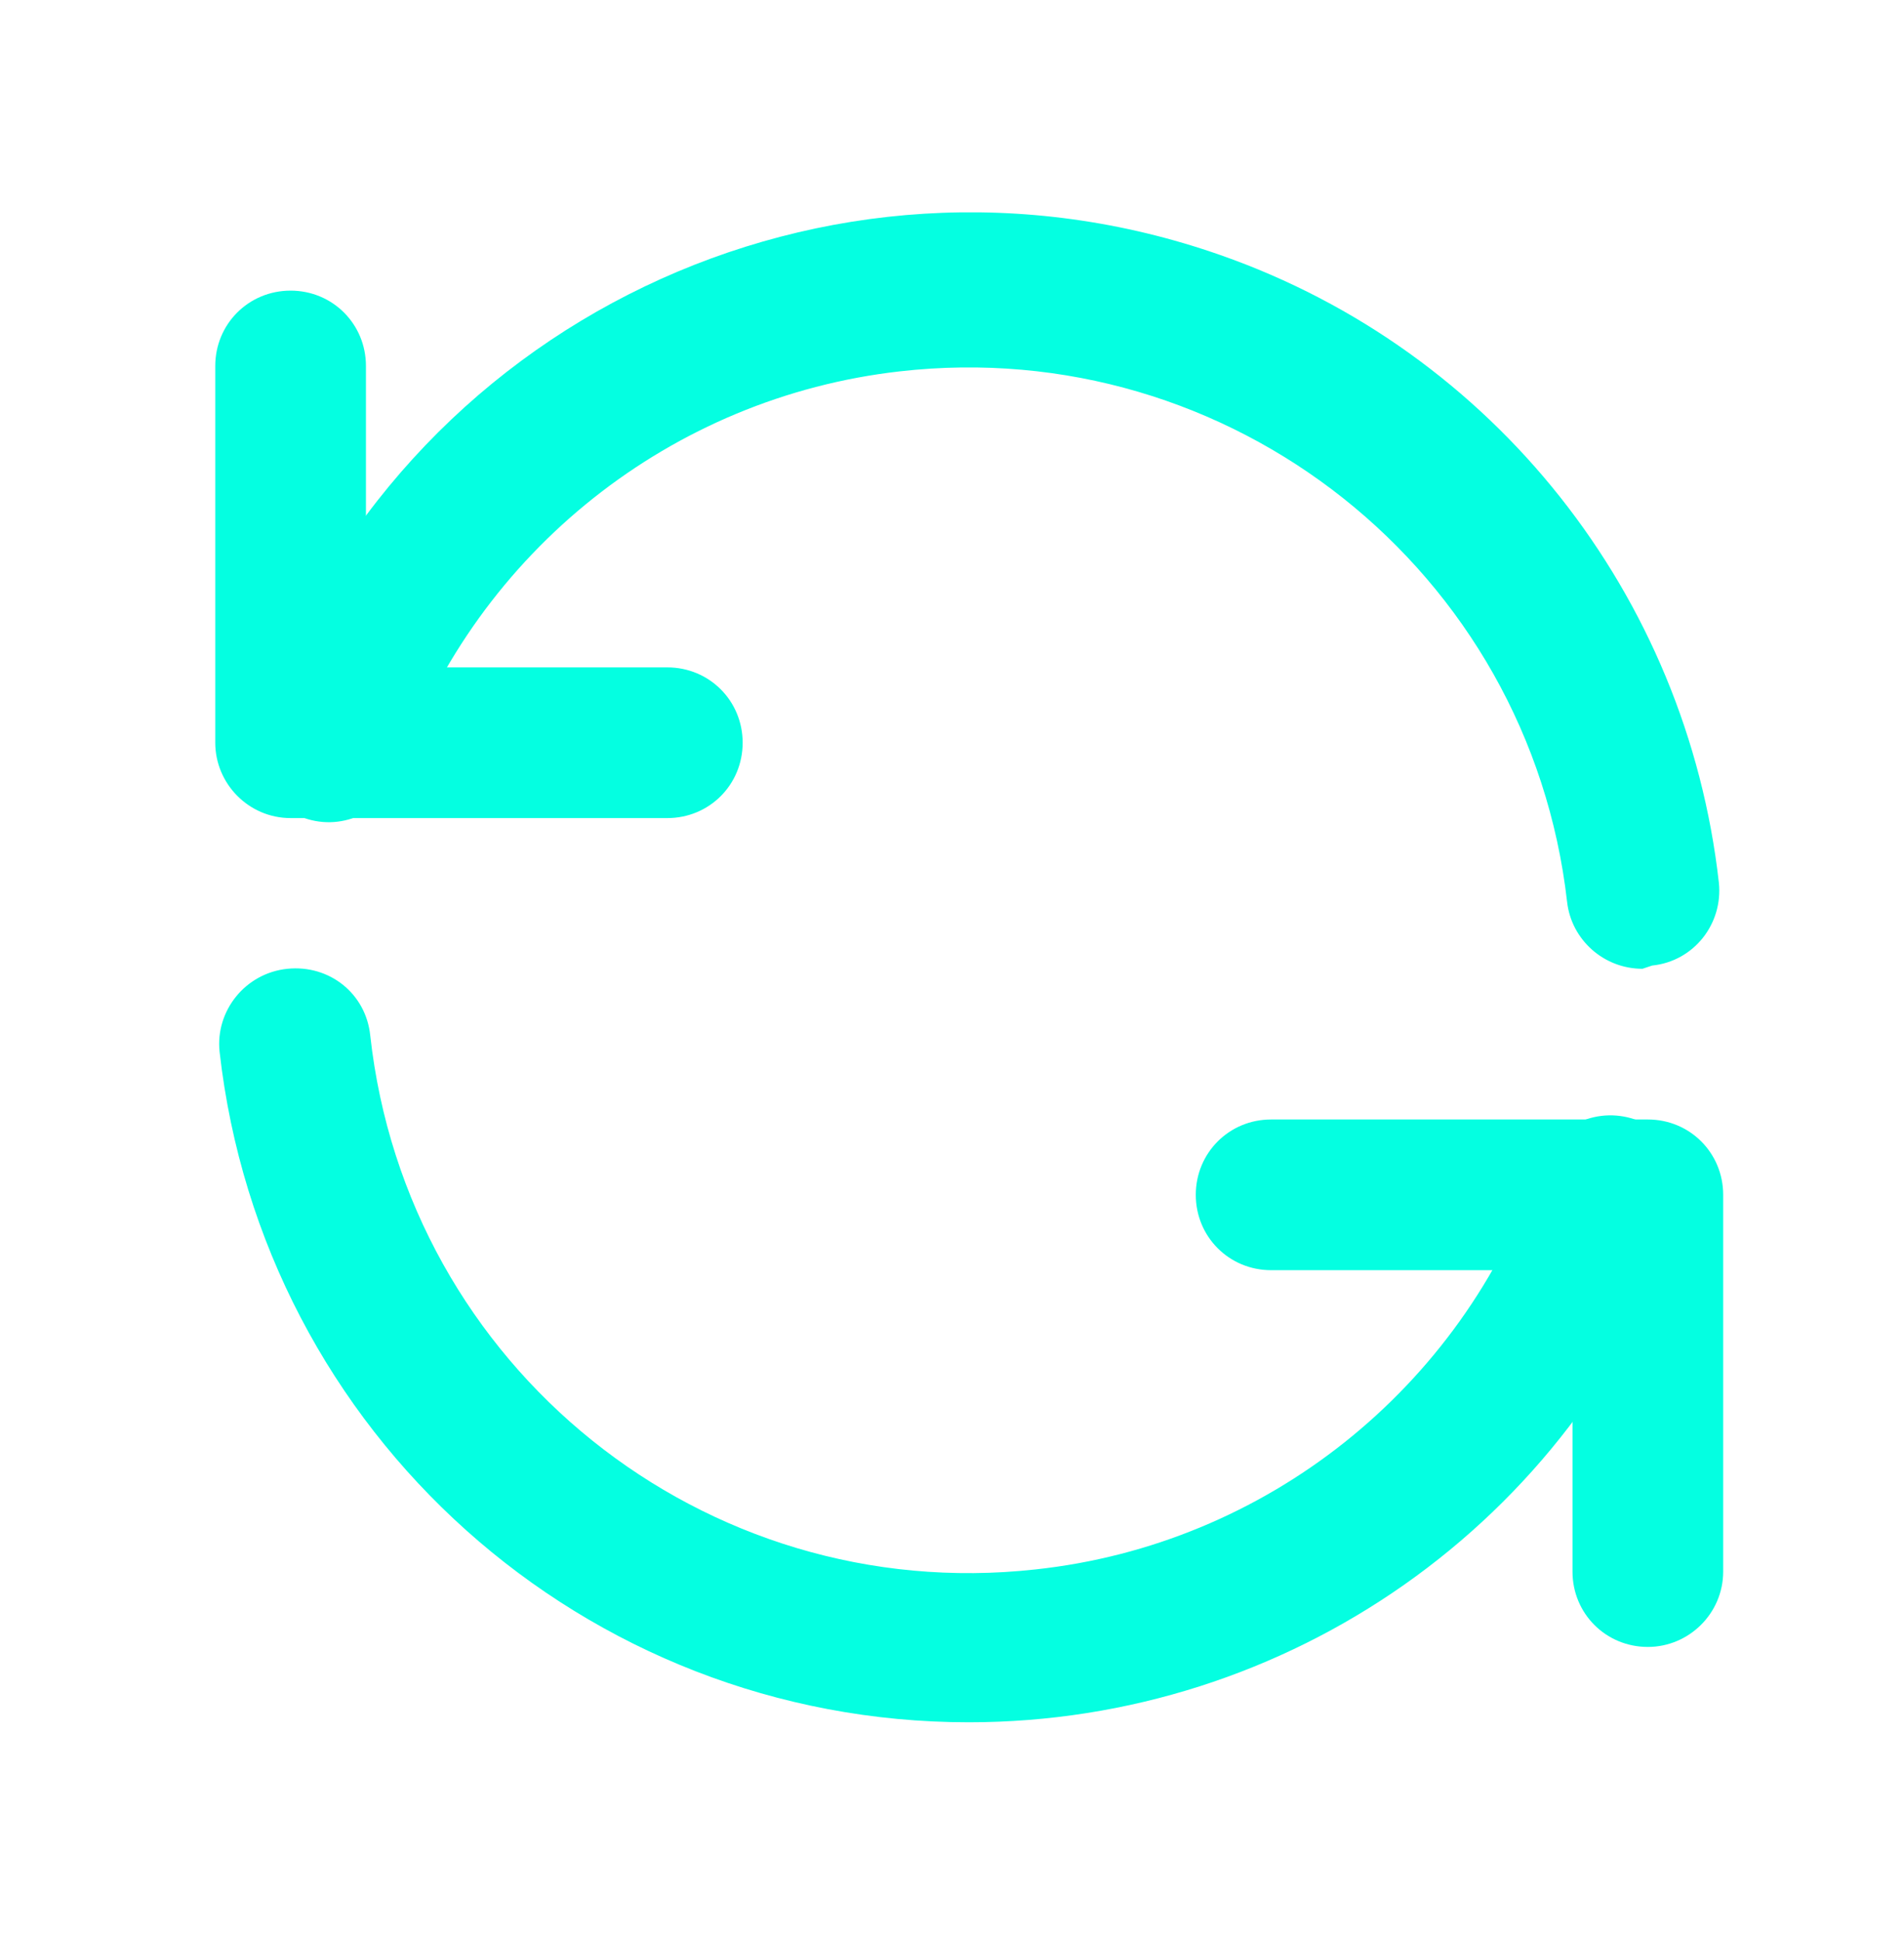<?xml version="1.0" encoding="utf-8"?>
<!-- Generator: Adobe Illustrator 26.1.0, SVG Export Plug-In . SVG Version: 6.00 Build 0)  -->
<svg version="1.1" id="Layer_1" xmlns="http://www.w3.org/2000/svg" xmlns:xlink="http://www.w3.org/1999/xlink" x="0px" y="0px"
	 viewBox="0 0 17.69 18.02" style="enable-background:new 0 0 17.69 18.02;" xml:space="preserve">
<style type="text/css">
	.st0{fill:#04FFE1;}
</style>
<path class="st0" d="M15.31,15.3c-0.39,0-0.7-0.31-0.7-0.7v-2.8h-2.8c-0.39,0-0.7-0.31-0.7-0.7c0-0.39,0.31-0.7,0.7-0.7h3.5
	c0.39,0,0.7,0.31,0.7,0.7v3.5C16.01,14.99,15.69,15.3,15.31,15.3z M6.2,7.6H2.7C2.31,7.6,2,7.28,2,6.9V3.4c0-0.39,0.31-0.7,0.7-0.7
	s0.7,0.31,0.7,0.7v2.8h2.8c0.39,0,0.7,0.31,0.7,0.7S6.59,7.6,6.2,7.6z"/>
<path class="st0" d="M9,16c-3.57,0-6.56-2.68-6.96-6.23C2,9.39,2.28,9.04,2.67,9S3.4,9.23,3.44,9.62c0.34,3.08,3.1,5.3,6.18,4.96
	c2.14-0.23,3.96-1.68,4.67-3.71c0.11-0.37,0.49-0.59,0.87-0.48c0.37,0.11,0.59,0.49,0.48,0.87c-0.01,0.03-0.02,0.06-0.03,0.09
	C14.62,14.14,11.97,16,9,16z M15.26,9c-0.36,0-0.66-0.27-0.7-0.62C14.21,5.3,11.43,3.1,8.36,3.45C6.24,3.69,4.44,5.12,3.72,7.13
	C3.62,7.5,3.23,7.72,2.86,7.61C2.49,7.5,2.27,7.12,2.38,6.74c0.01-0.03,0.02-0.06,0.03-0.09c1.29-3.65,5.28-5.56,8.93-4.28
	c2.54,0.89,4.33,3.16,4.63,5.83c0.04,0.38-0.23,0.73-0.62,0.77L15.26,9z"/>
</svg>
